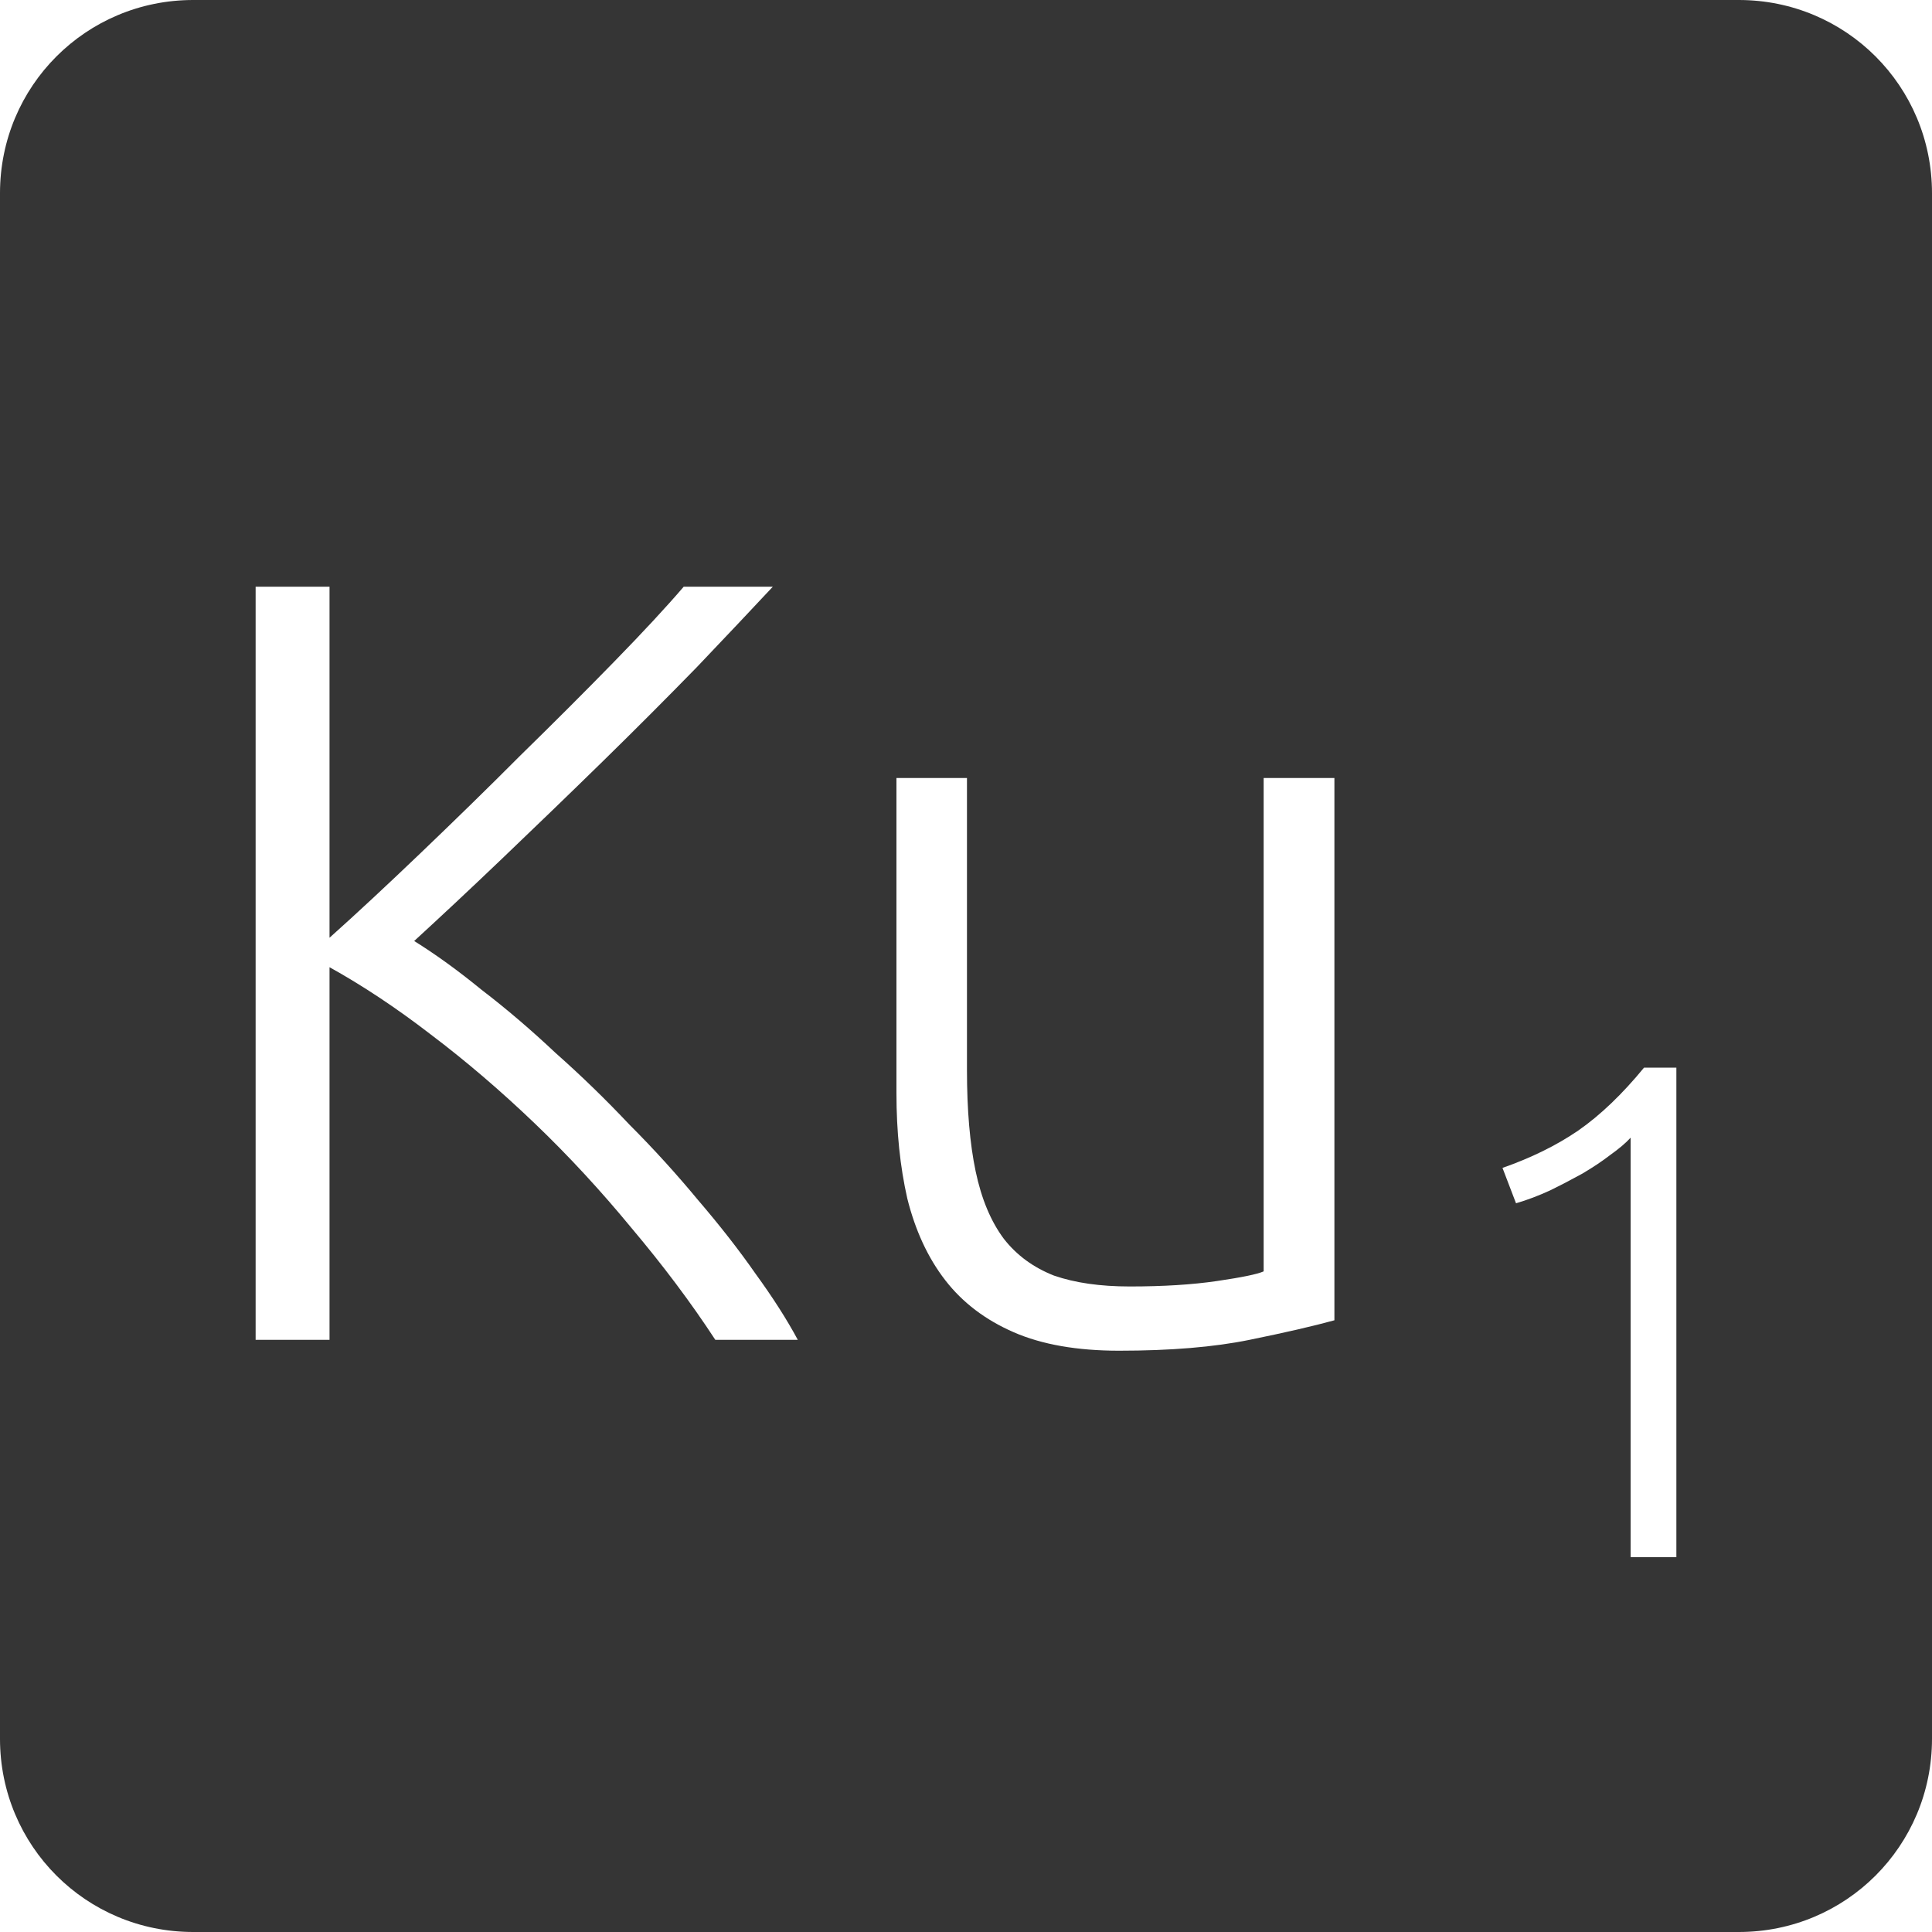 <?xml version="1.0" encoding="UTF-8" standalone="no"?>
<svg
   xmlns:dc="http://purl.org/dc/elements/1.1/"
   xmlns:cc="http://creativecommons.org/ns#"
   xmlns:rdf="http://www.w3.org/1999/02/22-rdf-syntax-ns#"
   xmlns:svg="http://www.w3.org/2000/svg"
   xmlns="http://www.w3.org/2000/svg"
   xmlns:sodipodi="http://sodipodi.sourceforge.net/DTD/sodipodi-0.dtd"
   xmlns:inkscape="http://www.inkscape.org/namespaces/inkscape"
   viewBox="0 0 16 16"
   id="svg2"
   version="1.1"
   inkscape:version="0.91 r13725"
   sodipodi:docname="indicator-keyboard-Ku-1.svg">
  <defs
     id="defs12" />
  <sodipodi:namedview
     pagecolor="#ffffff"
     bordercolor="#666666"
     borderopacity="1"
     objecttolerance="10"
     gridtolerance="10"
     guidetolerance="10"
     inkscape:pageopacity="0"
     inkscape:pageshadow="2"
     inkscape:window-width="640"
     inkscape:window-height="480"
     id="namedview10"
     showgrid="false"
     inkscape:zoom="14.75"
     inkscape:cx="8"
     inkscape:cy="8"
     inkscape:window-x="65"
     inkscape:window-y="24"
     inkscape:window-maximized="0"
     inkscape:current-layer="svg2" />
  <path
     style="fill:#353535;fill-opacity:1"
     d="M 1.6 0 C 0.713 2.9605947e-16 0 0.713 0 1.6 L 0 14.4 C 2.9605947e-16 15.287 0.713 16 1.6 16 L 14.4 16 C 15.287 16 16 15.287 16 14.4 L 16 1.6 C 16 0.713 15.287 0 14.4 0 L 1.6 0 z M 2.117 4.859 L 2.729 4.859 L 2.729 7.766 C 2.957 7.562 3.208 7.328 3.484 7.064 C 3.766 6.794 4.043 6.524 4.312 6.254 C 4.588 5.984 4.846 5.726 5.086 5.48 C 5.326 5.234 5.518 5.027 5.662 4.859 L 6.4 4.859 C 6.226 5.045 6.017 5.267 5.771 5.525 C 5.525 5.777 5.264 6.039 4.988 6.309 C 4.712 6.579 4.436 6.845 4.16 7.109 C 3.89 7.367 3.646 7.595 3.43 7.793 C 3.604 7.901 3.79 8.035 3.988 8.197 C 4.192 8.353 4.398 8.529 4.602 8.721 C 4.812 8.907 5.015 9.104 5.213 9.314 C 5.417 9.518 5.605 9.726 5.779 9.936 C 5.959 10.146 6.118 10.349 6.256 10.547 C 6.4 10.745 6.517 10.928 6.607 11.096 L 5.924 11.096 C 5.72 10.784 5.488 10.476 5.23 10.17 C 4.978 9.864 4.712 9.575 4.43 9.305 C 4.148 9.035 3.86 8.788 3.566 8.566 C 3.278 8.344 2.999 8.16 2.729 8.01 L 2.729 11.096 L 2.117 11.096 L 2.117 4.859 z M 7.424 6.443 L 8.008 6.443 L 8.008 8.863 C 8.008 9.193 8.032 9.473 8.08 9.701 C 8.128 9.929 8.206 10.116 8.314 10.26 C 8.422 10.398 8.561 10.498 8.729 10.564 C 8.903 10.624 9.111 10.654 9.357 10.654 C 9.633 10.654 9.874 10.639 10.078 10.609 C 10.282 10.579 10.411 10.553 10.465 10.529 L 10.465 6.443 L 11.051 6.443 L 11.051 10.934 C 10.877 10.982 10.642 11.036 10.348 11.096 C 10.054 11.156 9.694 11.186 9.268 11.186 C 8.92 11.186 8.629 11.135 8.395 11.033 C 8.161 10.931 7.972 10.788 7.828 10.602 C 7.684 10.416 7.58 10.19 7.514 9.926 C 7.454 9.662 7.424 9.371 7.424 9.053 L 7.424 6.443 z M 13.615 8.842 L 13.883 8.842 L 13.883 12.896 L 13.504 12.896 L 13.504 9.422 C 13.461 9.469 13.404 9.516 13.334 9.566 C 13.268 9.617 13.191 9.668 13.105 9.719 C 13.02 9.766 12.93 9.813 12.836 9.859 C 12.742 9.902 12.648 9.938 12.555 9.965 L 12.443 9.672 C 12.677 9.59 12.887 9.488 13.07 9.363 C 13.254 9.235 13.436 9.06 13.615 8.842 z "
     id="path4" />
</svg>
